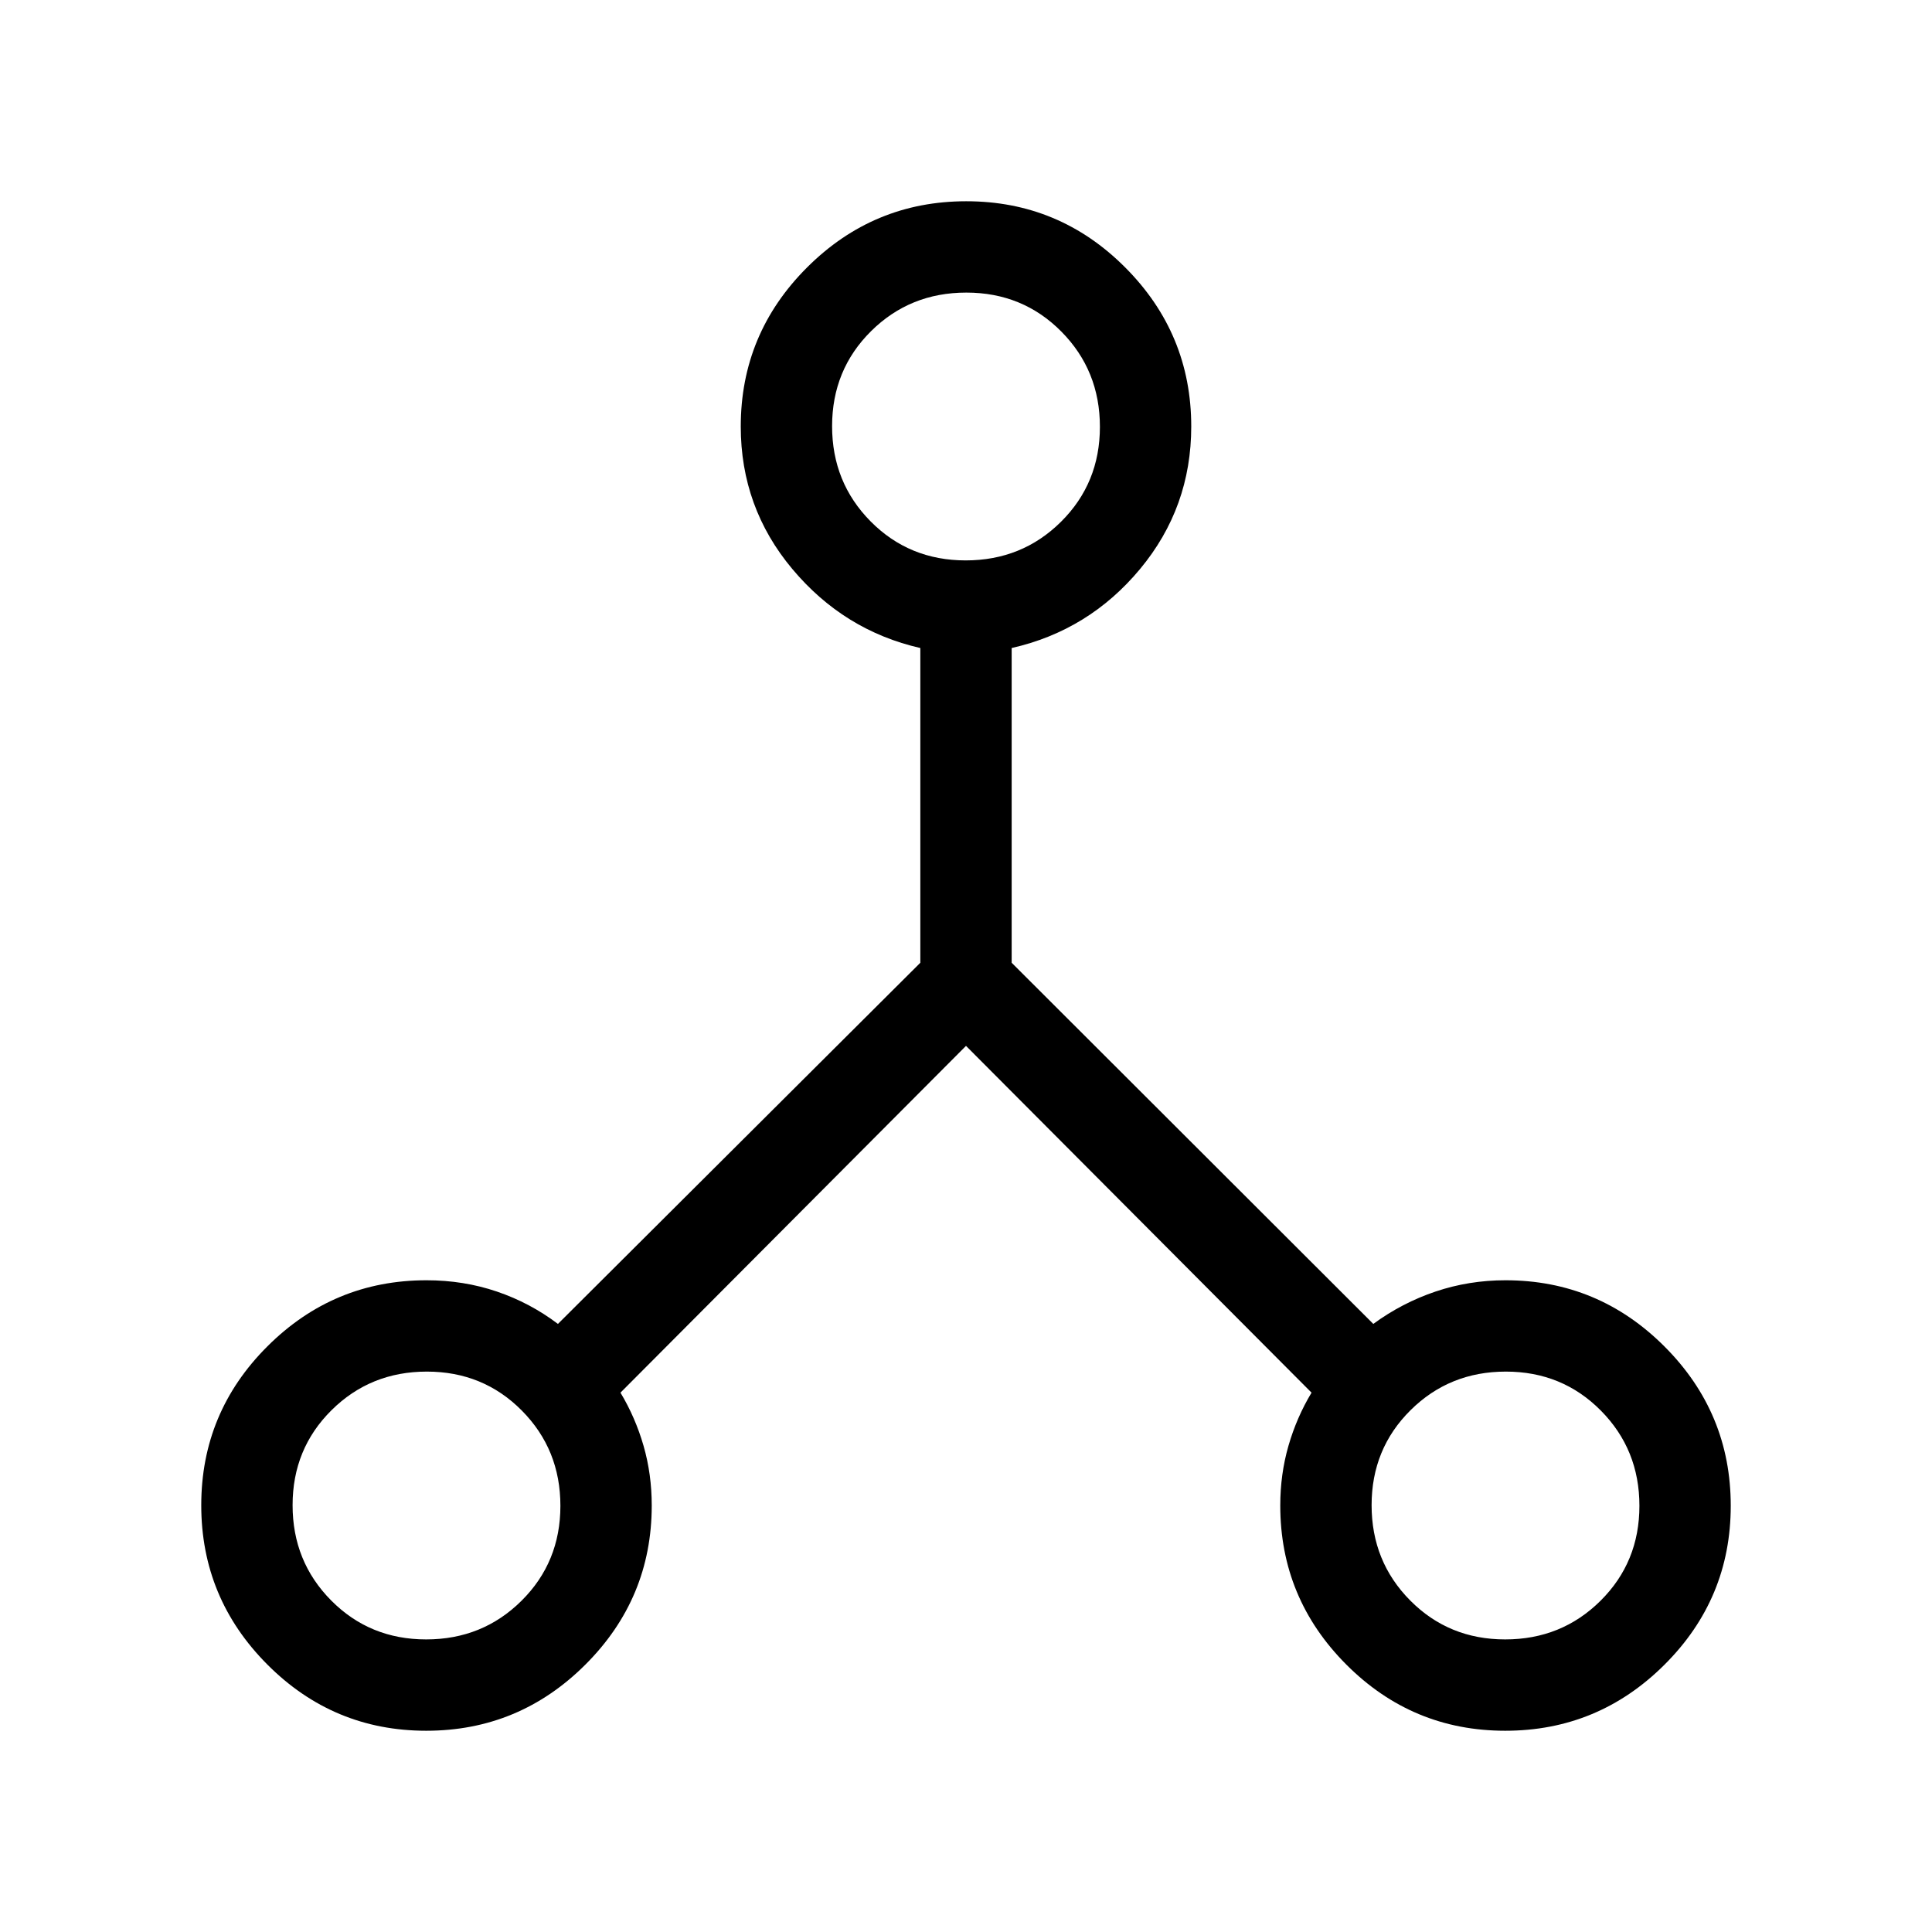 <svg xmlns="http://www.w3.org/2000/svg" height="48" viewBox="0 -960 960 960" width="48"><path d="M211.795-100.001q-46.179 0-78.986-32.936-32.808-32.936-32.808-79.114 0-46.179 32.898-78.987 32.898-32.807 79.024-32.807 18.468 0 34.965 5.606 16.497 5.607 30.343 16.087l180.077-179.463v-156.386q-37.999-8.692-63.615-39.275-25.615-30.583-25.615-70.801 0-46.126 32.936-79.024 32.935-32.898 79.114-32.898t78.986 32.898q32.808 32.898 32.808 79.024 0 40.218-25.423 70.801t-63.807 39.275v156.386l179.693 179.463q14.3-10.48 30.927-16.087 16.627-5.606 34.765-5.606 46.126 0 79.024 32.936 32.898 32.935 32.898 79.114t-32.936 78.986q-32.935 32.808-79.114 32.808t-78.987-32.898q-32.807-32.898-32.807-79.024 0-15.553 4.068-29.661t11.47-26.415L480-440.308 308.307-267.999q7.402 12.307 11.47 26.415 4.068 14.108 4.068 29.661 0 46.126-32.936 79.024-32.935 32.898-79.114 32.898Zm536.119-45.384q28.009 0 47.355-19.183 19.346-19.183 19.346-47.192t-19.183-47.355q-19.183-19.346-47.192-19.346t-47.355 19.183q-19.346 19.183-19.346 47.192t19.183 47.355q19.183 19.346 47.192 19.346ZM479.837-681.539q28.009 0 47.355-19.183 19.346-19.183 19.346-47.192t-19.183-47.355q-19.183-19.346-47.192-19.346t-47.355 19.183q-19.346 19.183-19.346 47.192t19.183 47.355q19.183 19.346 47.192 19.346ZM211.76-145.385q28.009 0 47.355-19.183 19.346-19.183 19.346-47.192t-19.183-47.355q-19.183-19.346-47.192-19.346t-47.355 19.183q-19.346 19.183-19.346 47.192t19.183 47.355q19.183 19.346 47.192 19.346Z"/></svg>